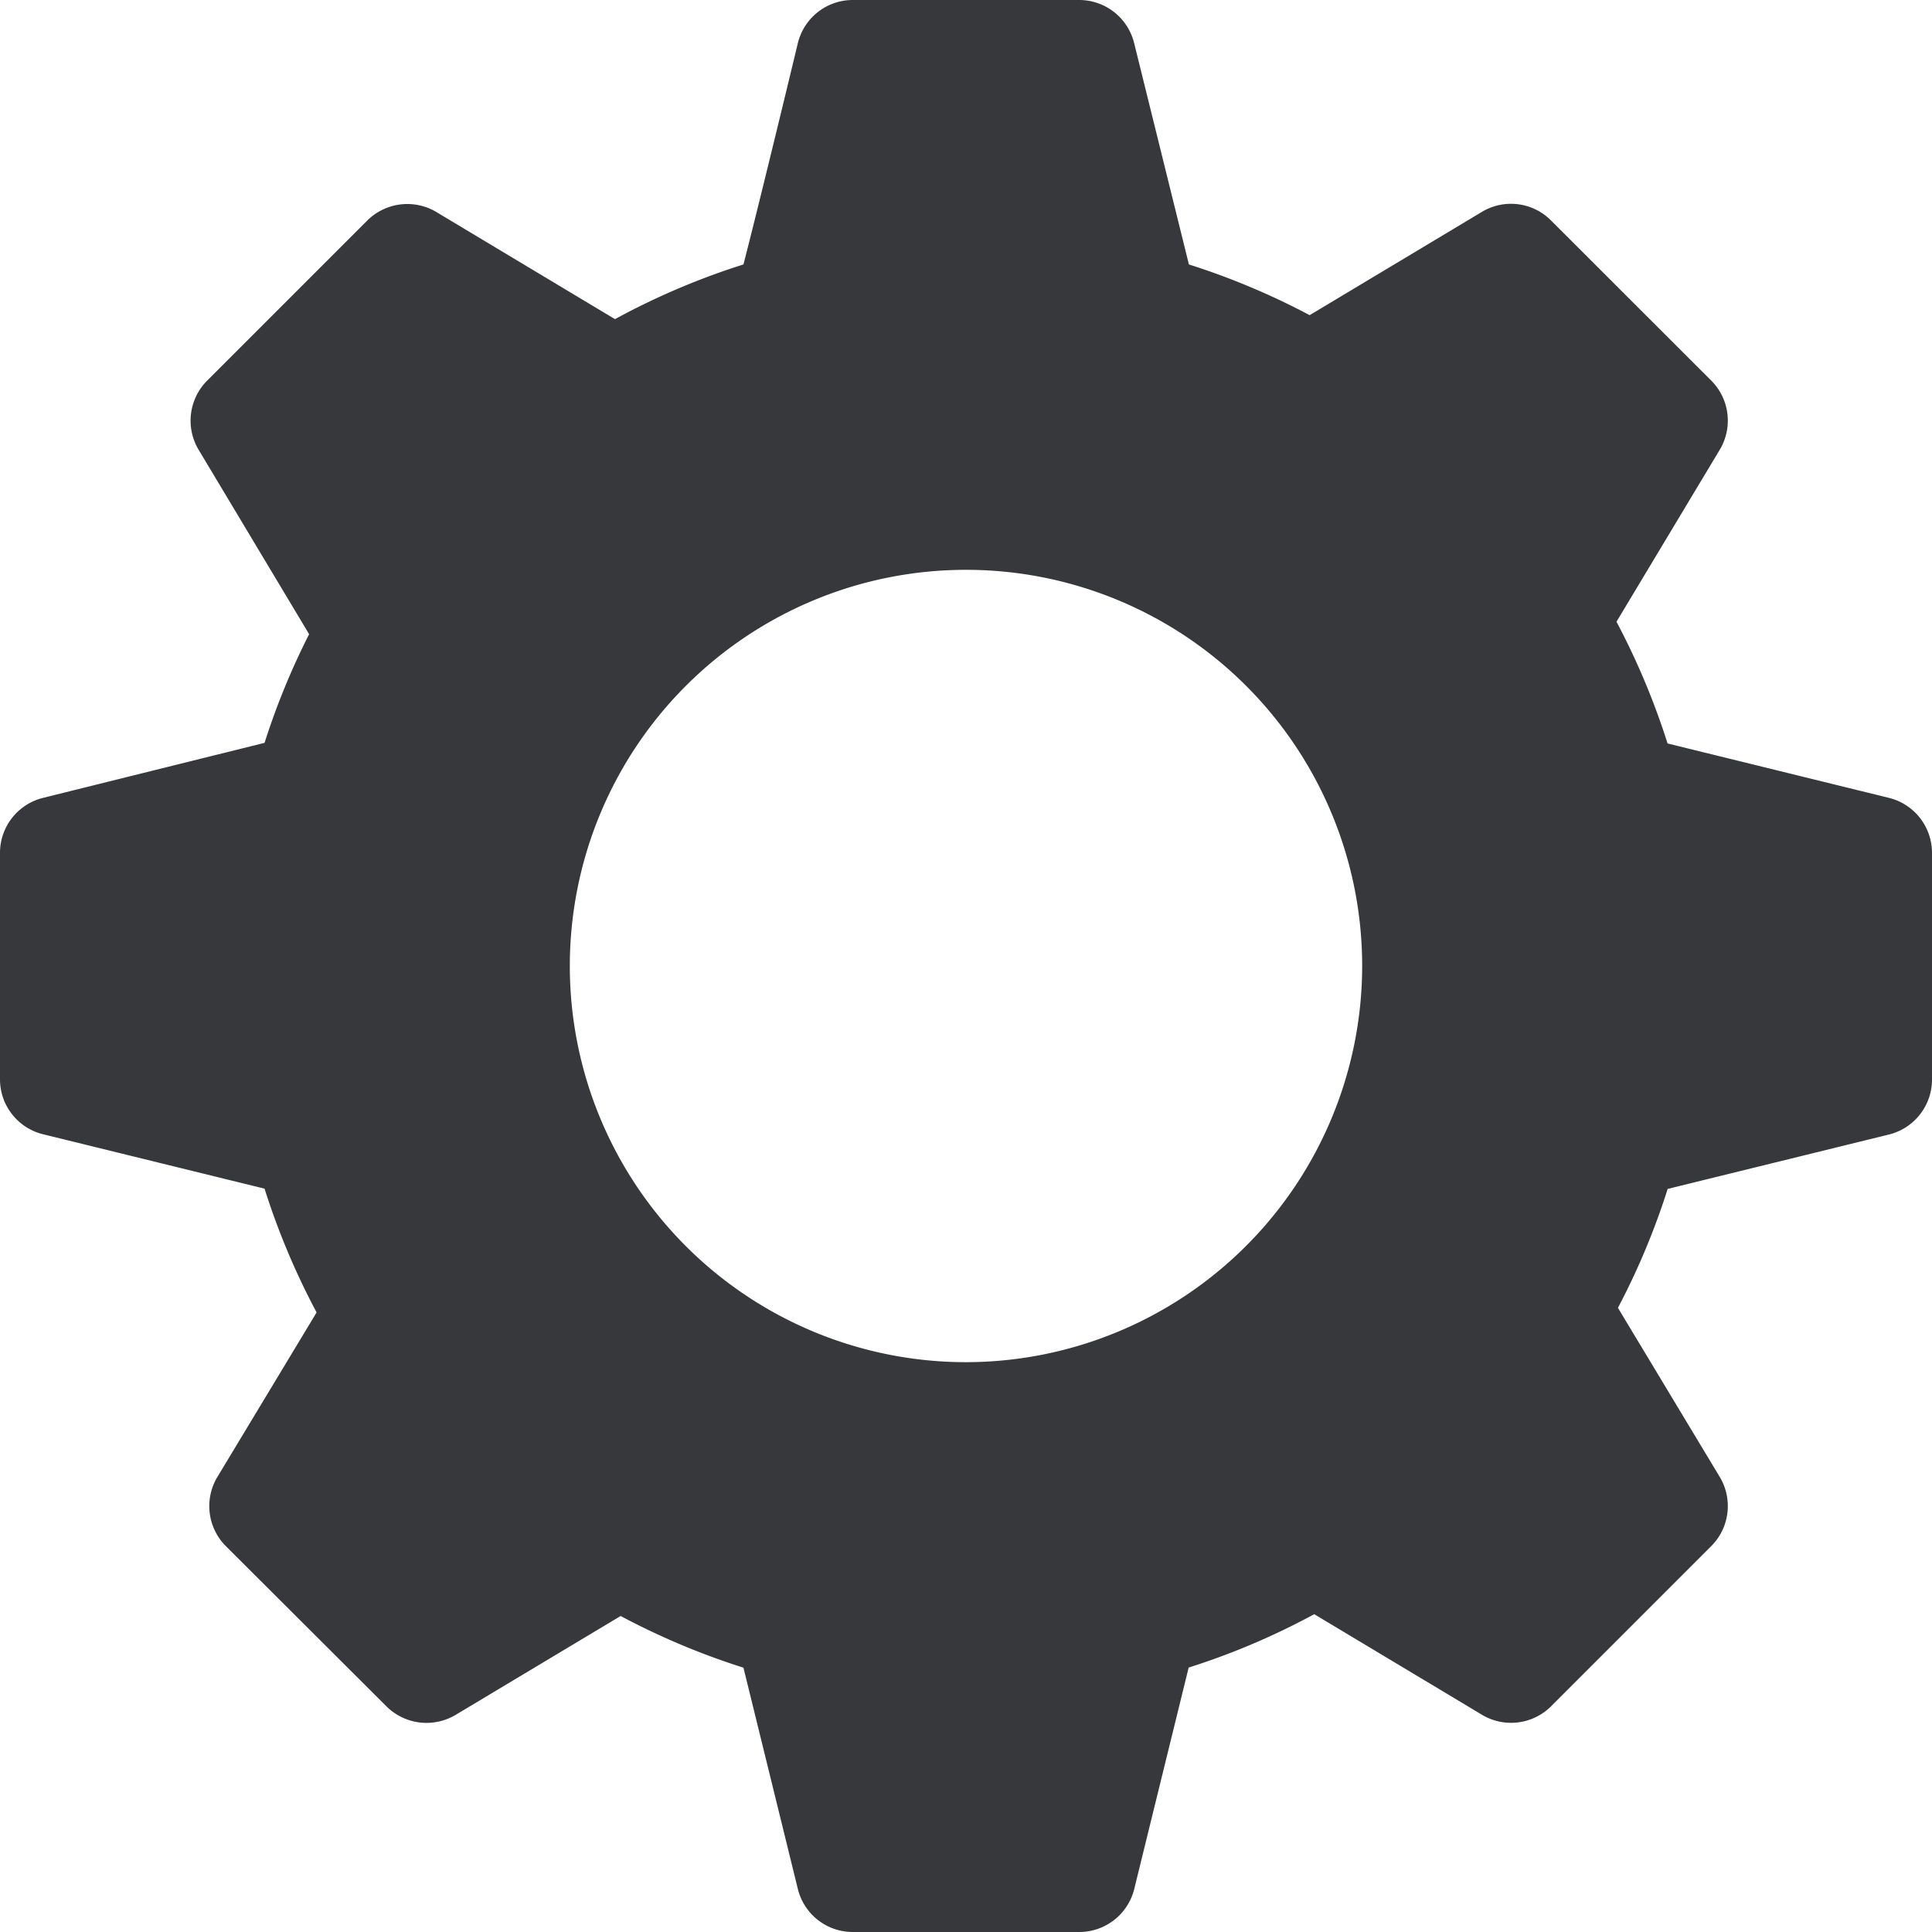 <svg xmlns="http://www.w3.org/2000/svg" width="16" height="16" viewBox="0 0 16 16">
  <path id="Path_10410" data-name="Path 10410" d="M15.645,6.608,13.81,6.157a6.058,6.058,0,0,0-.423-1.008l.855-1.424a.469.469,0,0,0-.07-.573L12.845,1.826a.467.467,0,0,0-.573-.071l-1.426.855a6.039,6.039,0,0,0-1-.42L9.392.355A.469.469,0,0,0,8.938,0H7.063a.468.468,0,0,0-.455.355S6.3,1.636,6.157,2.19a6.018,6.018,0,0,0-1.064.453L3.614,1.756a.47.47,0,0,0-.573.071L1.716,3.152a.469.469,0,0,0-.071.573L2.56,5.252a6.04,6.04,0,0,0-.369.9L.355,6.608A.469.469,0,0,0,0,7.063V8.938a.468.468,0,0,0,.355.455l1.836.451a6.046,6.046,0,0,0,.431,1.025L1.8,12.232a.469.469,0,0,0,.071.573L3.2,14.131a.471.471,0,0,0,.573.071l1.367-.819a6.039,6.039,0,0,0,1.017.428l.451,1.835A.468.468,0,0,0,7.063,16H8.938a.469.469,0,0,0,.455-.355l.451-1.835a5.954,5.954,0,0,0,1.04-.442l1.389.833a.469.469,0,0,0,.573-.071l1.326-1.326a.469.469,0,0,0,.07-.573l-.843-1.4a6,6,0,0,0,.412-.985l1.835-.451A.469.469,0,0,0,16,8.938V7.063A.469.469,0,0,0,15.645,6.608ZM8,11.281A3.281,3.281,0,1,1,11.281,8,3.285,3.285,0,0,1,8,11.281Z" fill="#37383b"/>
</svg>
